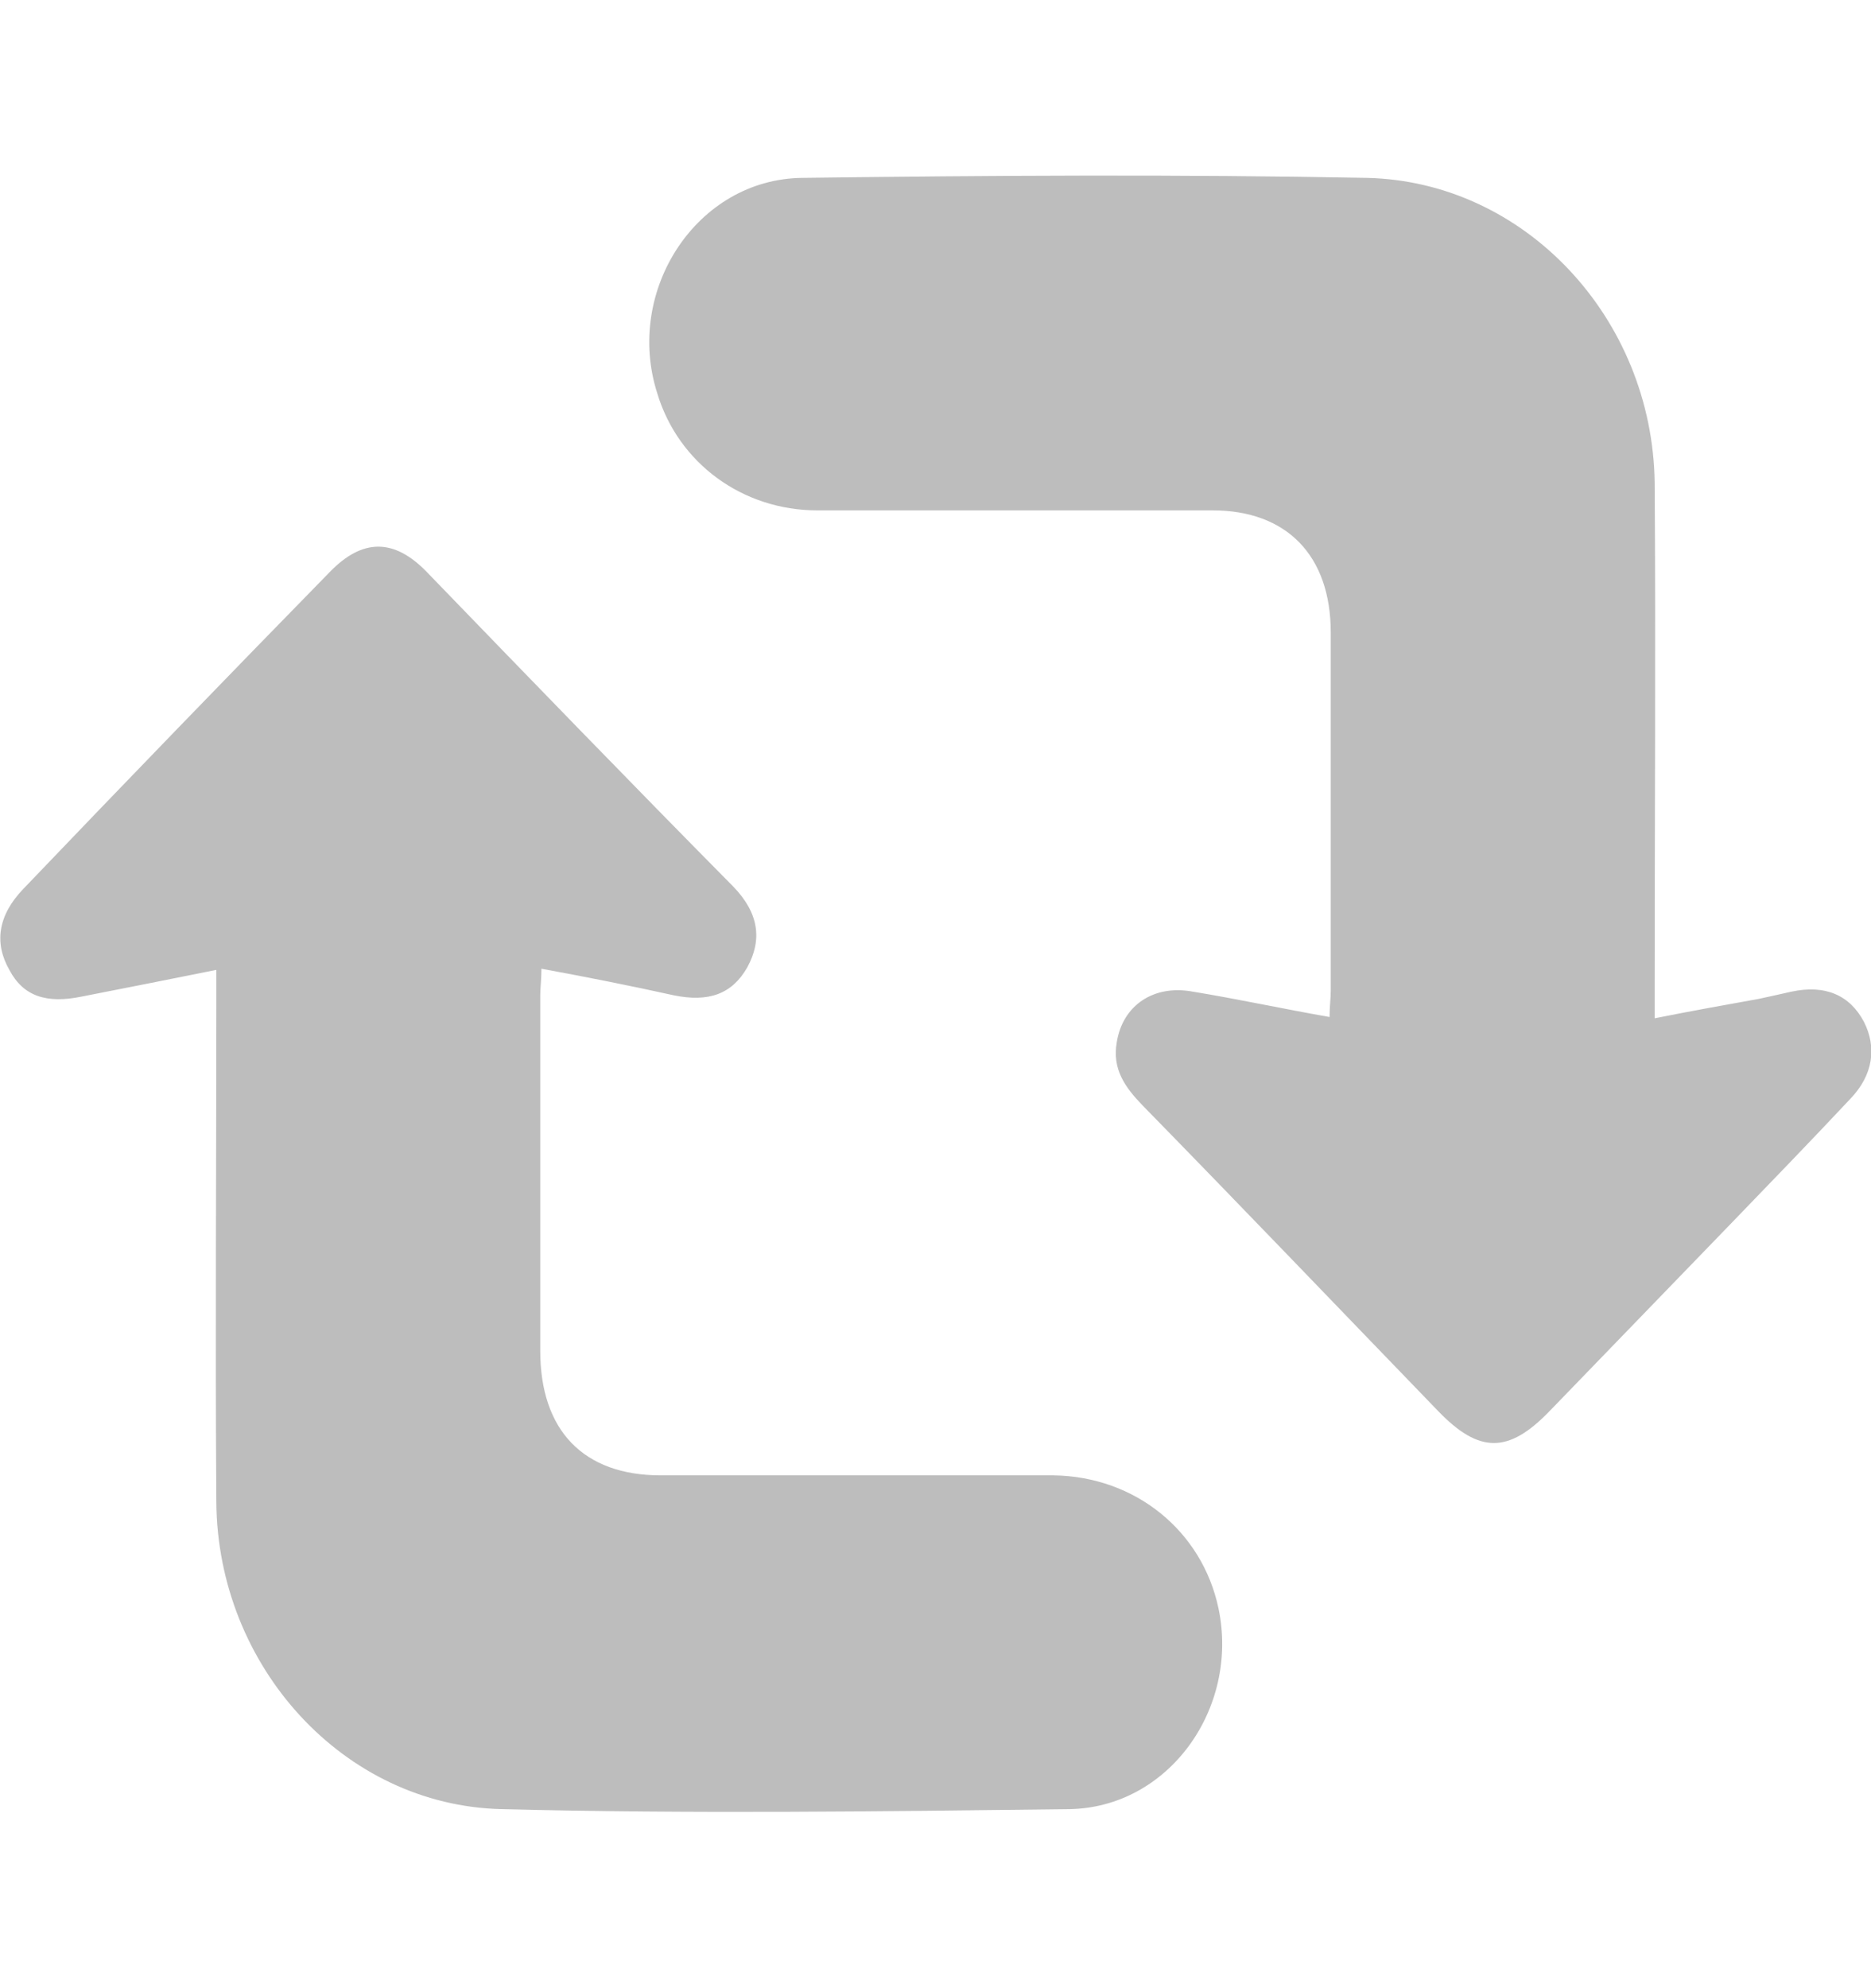 <svg width="16" height="17" viewBox="0 0 16 17" fill="none" xmlns="http://www.w3.org/2000/svg">
<g clip-path="url(#clip0)">
<path d="M11.37 8.696C11.37 8.603 11.38 8.541 11.38 8.469C11.38 7.445 11.38 6.432 11.38 5.408C11.38 4.747 11 4.364 10.37 4.364C9.24 4.364 8.12 4.364 6.99 4.364C6.35 4.364 5.8 3.961 5.62 3.361C5.34 2.482 5.96 1.531 6.86 1.521C8.47 1.5 10.08 1.49 11.69 1.521C13.04 1.552 14.13 2.72 14.15 4.126C14.16 5.553 14.15 6.98 14.15 8.417C14.15 8.5 14.15 8.583 14.15 8.707C14.46 8.645 14.75 8.593 15.04 8.541C15.13 8.521 15.23 8.5 15.32 8.479C15.61 8.417 15.82 8.51 15.94 8.738C16.05 8.955 16.02 9.193 15.82 9.399C15.49 9.751 15.15 10.102 14.82 10.444C14.3 10.981 13.78 11.519 13.25 12.067C12.9 12.429 12.65 12.429 12.3 12.067C11.46 11.198 10.62 10.32 9.77 9.451C9.62 9.296 9.51 9.141 9.55 8.913C9.6 8.593 9.87 8.417 10.2 8.479C10.58 8.541 10.96 8.624 11.37 8.696ZM1.85 8.583C1.85 9.999 1.84 11.426 1.85 12.843C1.86 14.249 2.94 15.438 4.29 15.469C5.9 15.51 7.52 15.489 9.14 15.469C9.99 15.459 10.6 14.611 10.42 13.752C10.28 13.091 9.71 12.625 9.01 12.615C7.89 12.615 6.77 12.615 5.65 12.615C4.99 12.615 4.62 12.232 4.62 11.55C4.62 10.537 4.62 9.524 4.62 8.51C4.62 8.448 4.63 8.376 4.63 8.283C5.02 8.355 5.39 8.428 5.76 8.51C6.06 8.572 6.26 8.5 6.39 8.272C6.52 8.035 6.49 7.807 6.27 7.58C5.39 6.69 4.52 5.791 3.65 4.891C3.37 4.602 3.1 4.602 2.82 4.891C1.94 5.791 1.07 6.69 0.2 7.6C-0.02 7.828 -0.05 8.066 0.08 8.293C0.2 8.521 0.4 8.583 0.7 8.521C1.07 8.448 1.44 8.376 1.85 8.293C1.85 8.428 1.85 8.5 1.85 8.583Z" fill="#BDBDBD"/>
</g>
<defs>
<clipPath id="clip0">
<rect width="16" height="16" fill="white" transform="translate(0 0.5)"/>
</clipPath>
</defs>
</svg>
